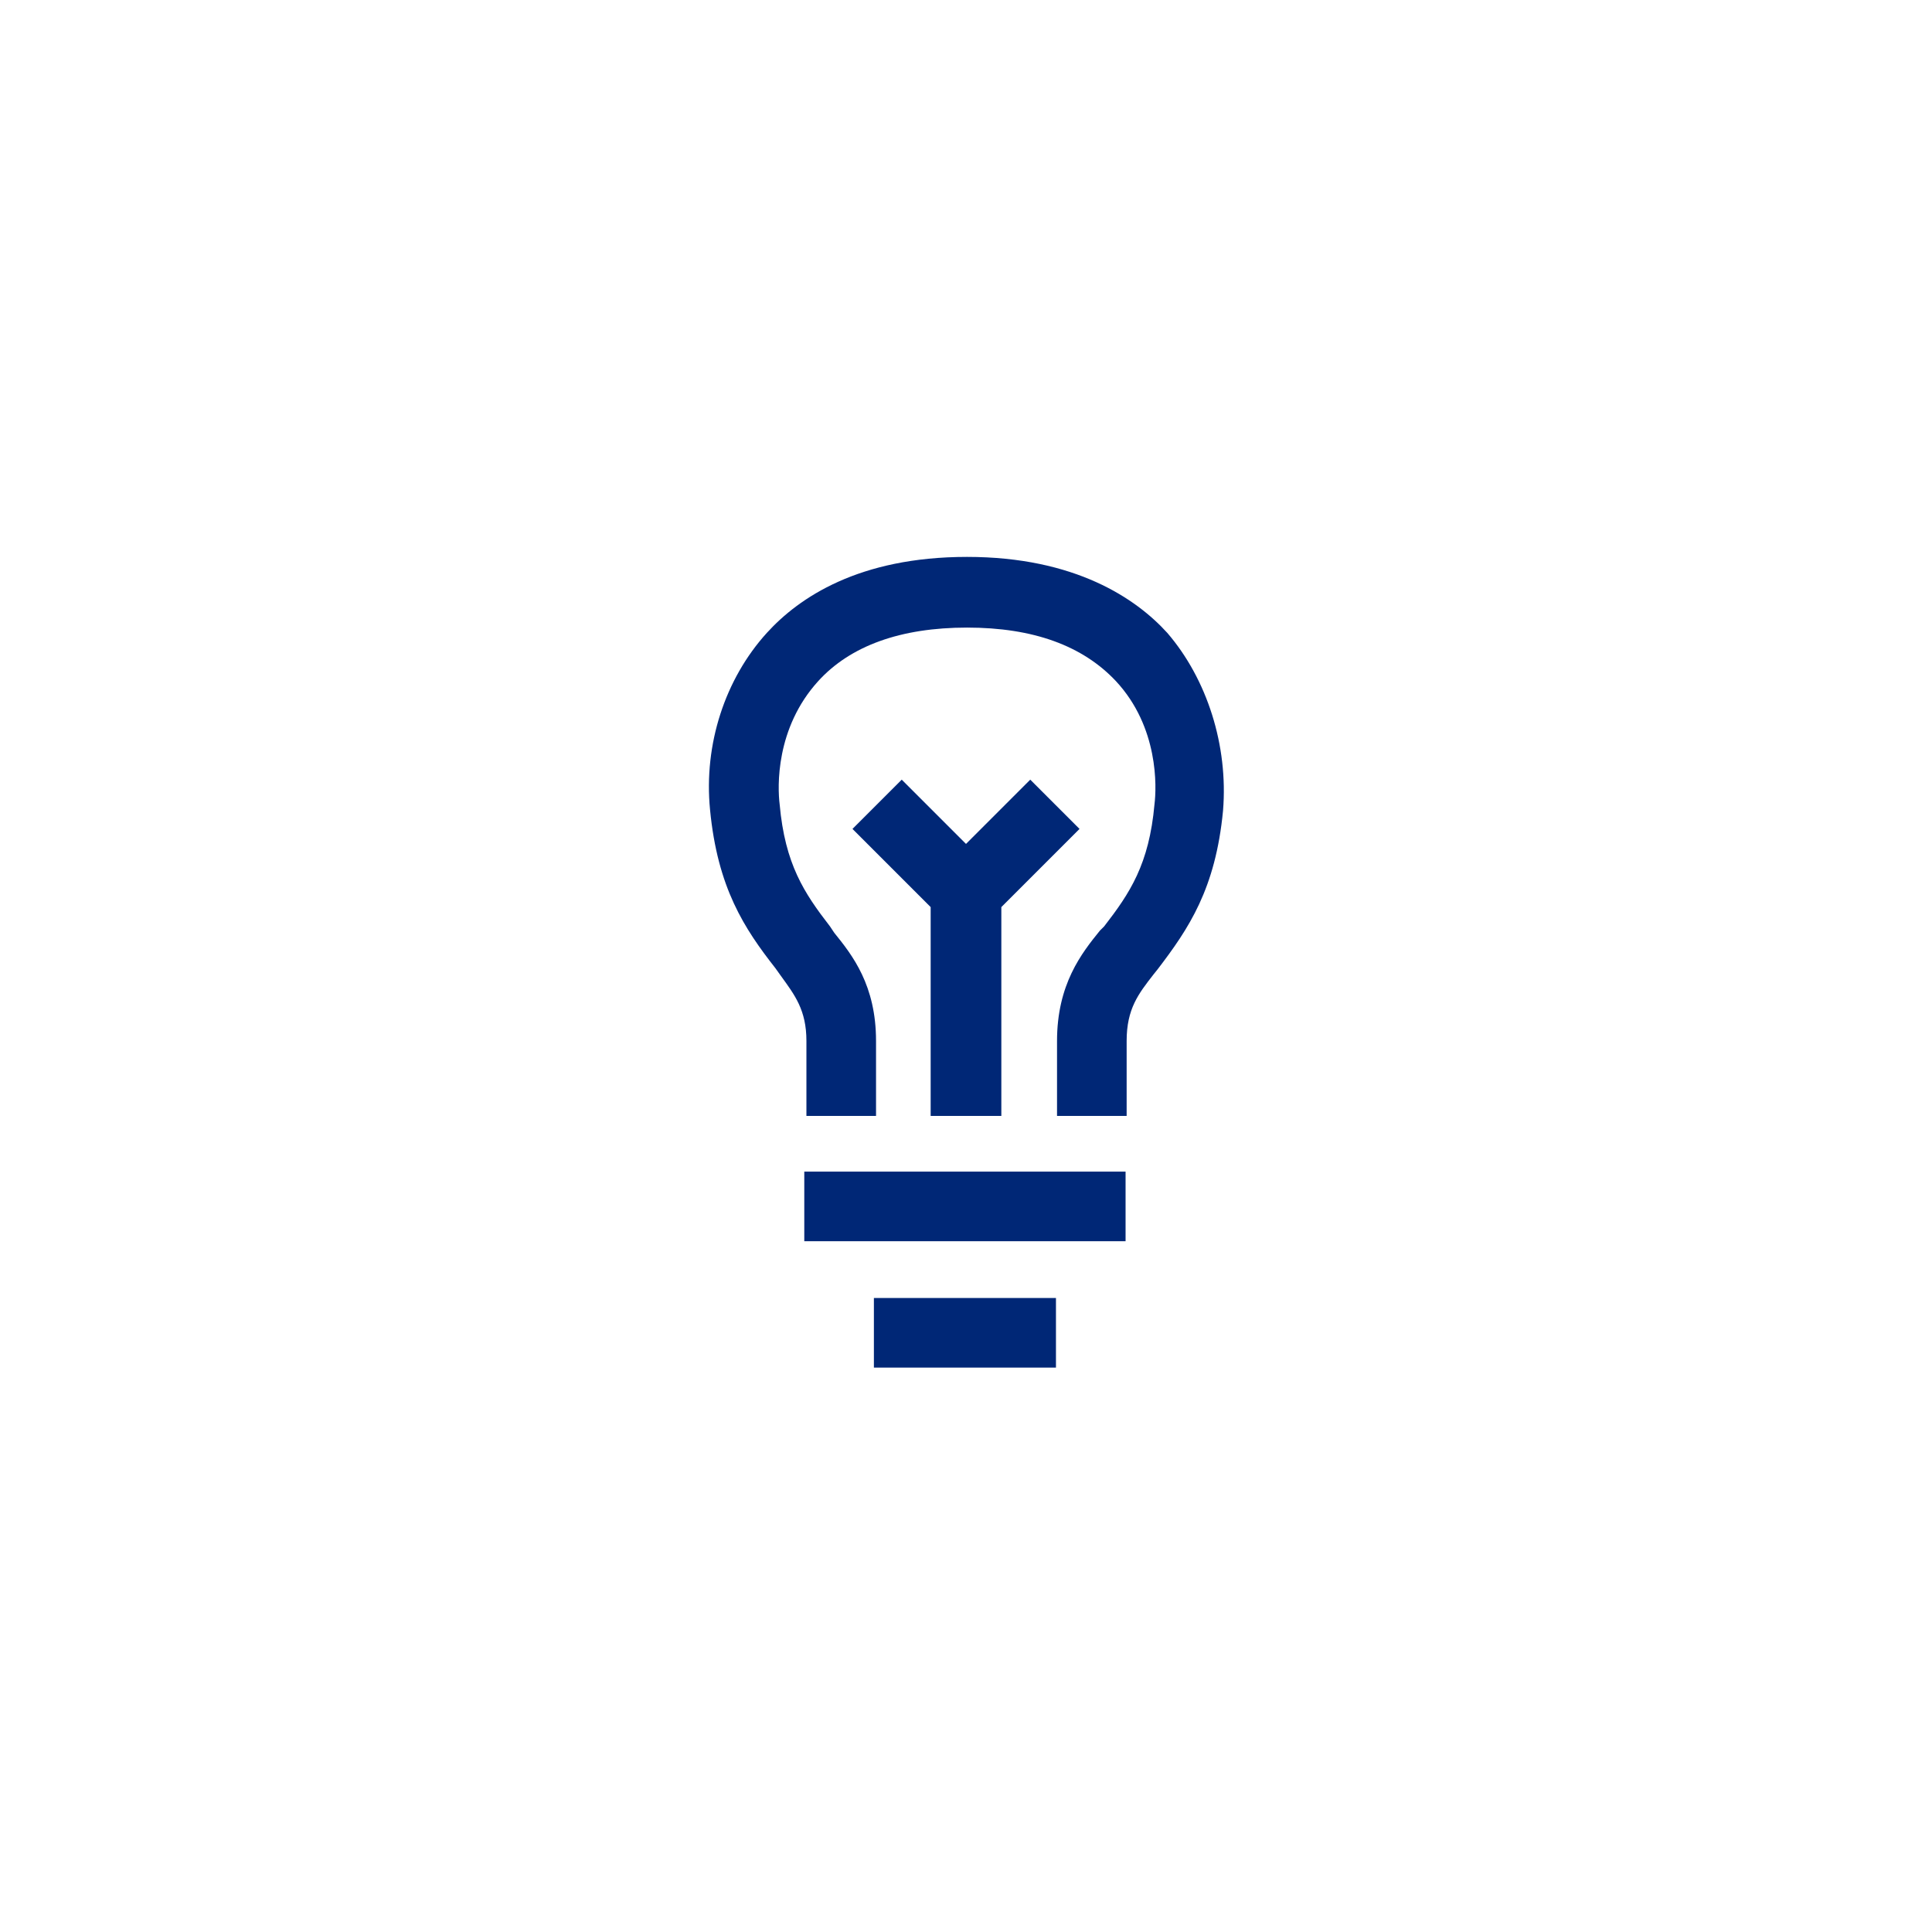 <?xml version="1.0" encoding="utf-8"?>
<!-- Generator: Adobe Illustrator 18.0.0, SVG Export Plug-In . SVG Version: 6.00 Build 0)  -->
<!DOCTYPE svg PUBLIC "-//W3C//DTD SVG 1.1//EN" "http://www.w3.org/Graphics/SVG/1.1/DTD/svg11.dtd">
<svg version="1.1" id="Layer_1" xmlns="http://www.w3.org/2000/svg" xmlns:xlink="http://www.w3.org/1999/xlink" x="0px" y="0px"
	 width="180.4px" height="180.4px" viewBox="0 0 180.4 180.4" enable-background="new 0 0 180.4 180.4" xml:space="preserve">
<g>
	<path fill="#002776" d="M114.2,75.7c-0.7,7.3-3.2,11-6.1,14.8l-0.4,0.5c-1.4,1.8-2.5,3.2-2.5,6.2v7h-6.5v-7c0-5.3,2.3-8.2,4-10.3
		l0.4-0.4c2.4-3.1,4.2-5.8,4.7-11.4c0.2-1.6,0.4-7.2-3.6-11.5c-3.1-3.3-7.7-5-13.9-5c-6.2,0-10.9,1.7-13.9,5
		c-4,4.4-3.8,9.9-3.6,11.5c0.5,5.6,2.3,8.3,4.7,11.4l0.4,0.6c1.7,2.1,3.9,4.9,3.9,10.1v7h-6.5v-7c0-2.9-1.1-4.3-2.4-6.1l-0.5-0.7
		c-2.9-3.7-5.4-7.5-6.1-14.8c-0.6-6.1,1.4-12.2,5.3-16.5c3-3.3,8.6-7.1,18.7-7.1s15.8,3.9,18.7,7.1
		C112.7,63.4,114.7,69.6,114.2,75.7z M75.1,109.4h30v6.5h-30V109.4z M86.9,104.2V84.7l-7.3-7.3l4.6-4.6l6,6l6-6l4.6,4.6l-7.3,7.3
		v19.5H86.9z M81.6,121.2h17v6.5h-17V121.2z"/>
</g>
</svg>
